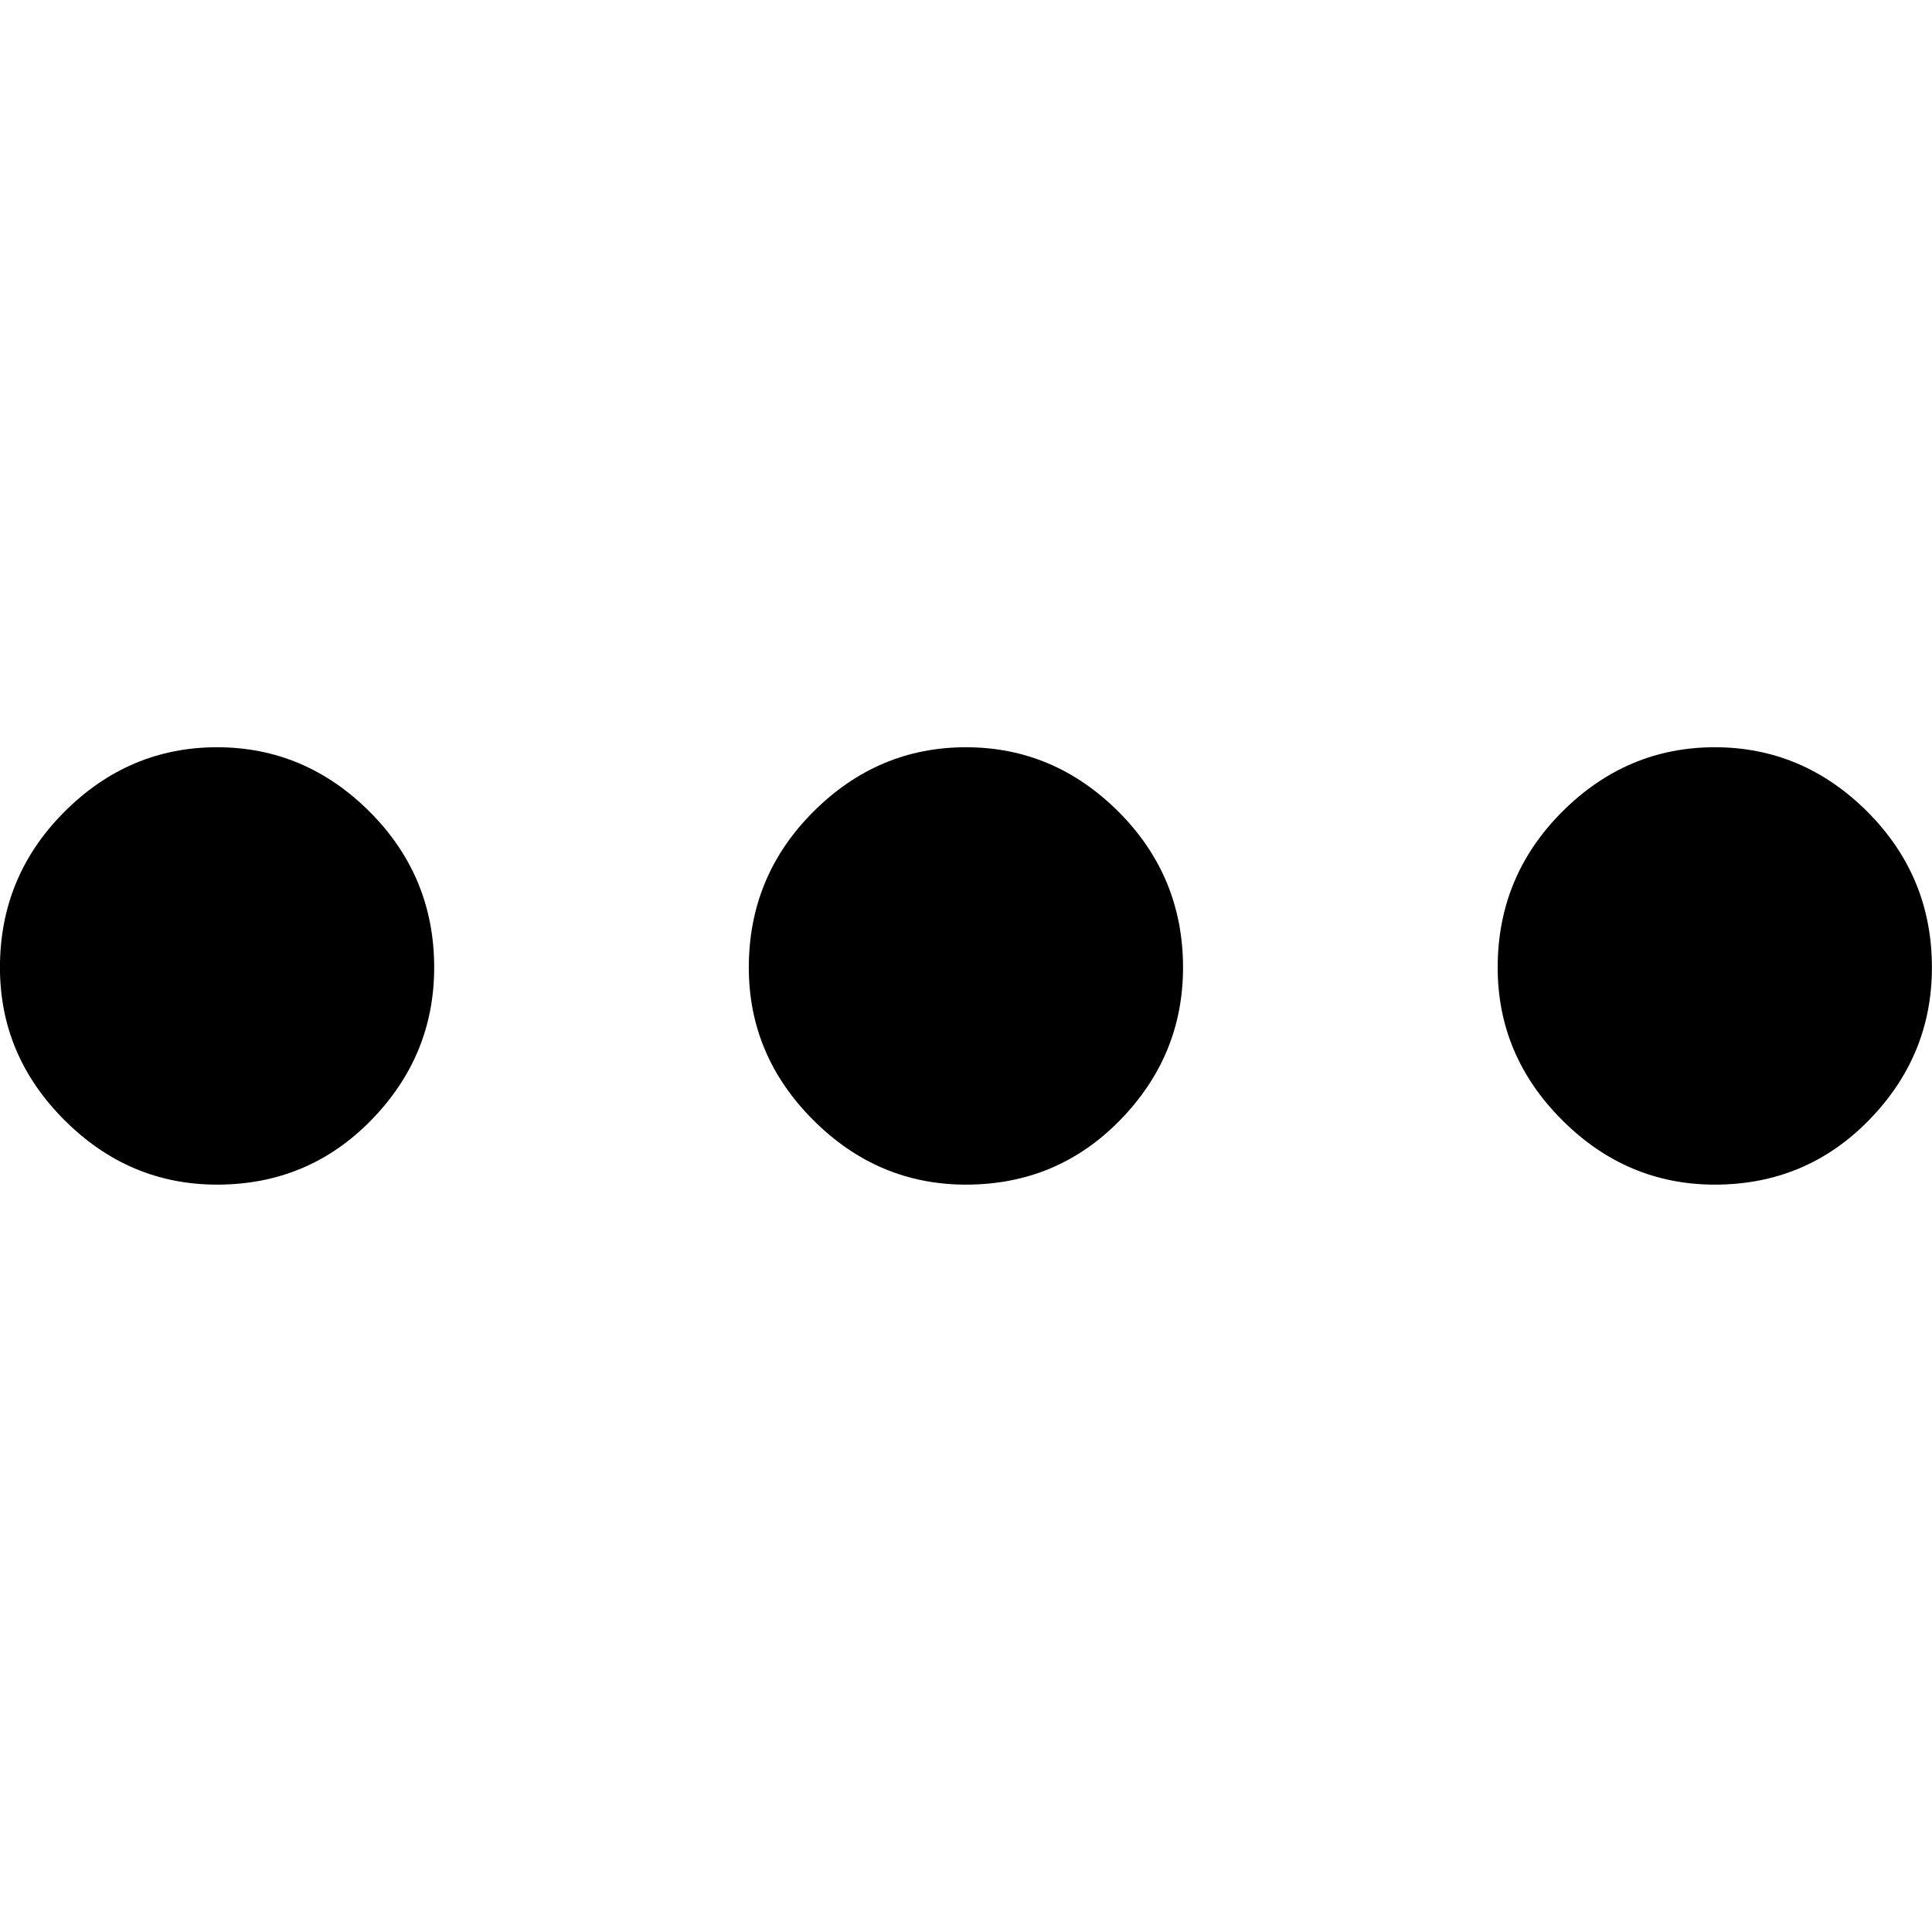 <?xml version="1.0" encoding="UTF-8" standalone="no"?>
<!-- Generator: Adobe Illustrator 17.0.0, SVG Export Plug-In . SVG Version: 6.00 Build 0)  -->

<svg
   xmlns:dc="http://purl.org/dc/elements/1.1/"
   xmlns:cc="http://creativecommons.org/ns#"
   xmlns:rdf="http://www.w3.org/1999/02/22-rdf-syntax-ns#"
   xmlns:svg="http://www.w3.org/2000/svg"
   xmlns="http://www.w3.org/2000/svg"
   xmlns:sodipodi="http://sodipodi.sourceforge.net/DTD/sodipodi-0.dtd"
   xmlns:inkscape="http://www.inkscape.org/namespaces/inkscape"
   version="1.1"
   id="Слой_1"
   x="0px"
   y="0px"
   width="500"
   height="500"
   viewBox="0 0 500 500"
   xml:space="preserve"
   inkscape:version="0.91 r13725"
   sodipodi:docname="address search.svg"><defs
     id="defs13" /><sodipodi:namedview
     pagecolor="#ffffff"
     bordercolor="#666666"
     borderopacity="1"
     objecttolerance="10"
     gridtolerance="10"
     guidetolerance="10"
     inkscape:pageopacity="0"
     inkscape:pageshadow="2"
     inkscape:window-width="1920"
     inkscape:window-height="1058"
     id="namedview11"
     showgrid="false"
     fit-margin-top="0"
     fit-margin-left="0"
     fit-margin-right="0"
     fit-margin-bottom="0"
     inkscape:zoom="0.64"
     inkscape:cx="-6.3432438"
     inkscape:cy="37.320926"
     inkscape:window-x="-8"
     inkscape:window-y="-8"
     inkscape:window-maximized="1"
     inkscape:current-layer="Слой_1"
     inkscape:snap-page="true"
     inkscape:snap-smooth-nodes="true"
     inkscape:snap-object-midpoints="true"
     inkscape:snap-center="true"
     inkscape:snap-text-baseline="true"
     inkscape:snap-bbox="true"
     inkscape:bbox-paths="true"
     inkscape:bbox-nodes="true"
     inkscape:snap-bbox-edge-midpoints="true"
     inkscape:snap-bbox-midpoints="true"
     inkscape:object-paths="true"
     inkscape:snap-intersection-paths="true"
     inkscape:object-nodes="true"
     inkscape:snap-midpoints="true" /><g
     id="g3"
     transform="matrix(2.143,0,0,2.143,-787.038,-739.861)"><path
       d="m 375.044,480.517 c -5.195,-5.189 -7.79,-11.335 -7.79,-18.43 0,-7.345 2.595,-13.615 7.79,-18.81 5.189,-5.189 11.334,-7.79 18.43,-7.79 7.089,0 13.234,2.601 18.43,7.79 5.189,5.195 7.79,11.465 7.79,18.81 0,7.095 -2.535,13.241 -7.6,18.43 -5.07,5.189 -11.275,7.79 -18.62,7.79 -7.096,0 -13.241,-2.6 -18.43,-7.79 z"
       id="path5"
       inkscape:connector-curvature="0" /><path
       d="m 465.48,480.517 c -5.195,-5.189 -7.79,-11.335 -7.79,-18.43 0,-7.345 2.595,-13.615 7.79,-18.81 5.189,-5.189 11.334,-7.79 18.43,-7.79 7.089,0 13.234,2.601 18.43,7.79 5.189,5.195 7.79,11.465 7.79,18.81 0,7.095 -2.535,13.241 -7.6,18.43 -5.07,5.189 -11.275,7.79 -18.62,7.79 -7.095,0 -13.24,-2.6 -18.43,-7.79 z"
       id="path7"
       inkscape:connector-curvature="0" /><path
       d="m 555.917,480.517 c -5.195,-5.189 -7.79,-11.335 -7.79,-18.43 0,-7.345 2.595,-13.615 7.79,-18.81 5.189,-5.189 11.335,-7.79 18.431,-7.79 7.089,0 13.234,2.601 18.43,7.79 5.189,5.195 7.79,11.465 7.79,18.81 0,7.095 -2.535,13.241 -7.601,18.43 -5.07,5.189 -11.275,7.79 -18.619,7.79 -7.096,0 -13.242,-2.6 -18.431,-7.79 z"
       id="path9"
       inkscape:connector-curvature="0" /></g></svg>